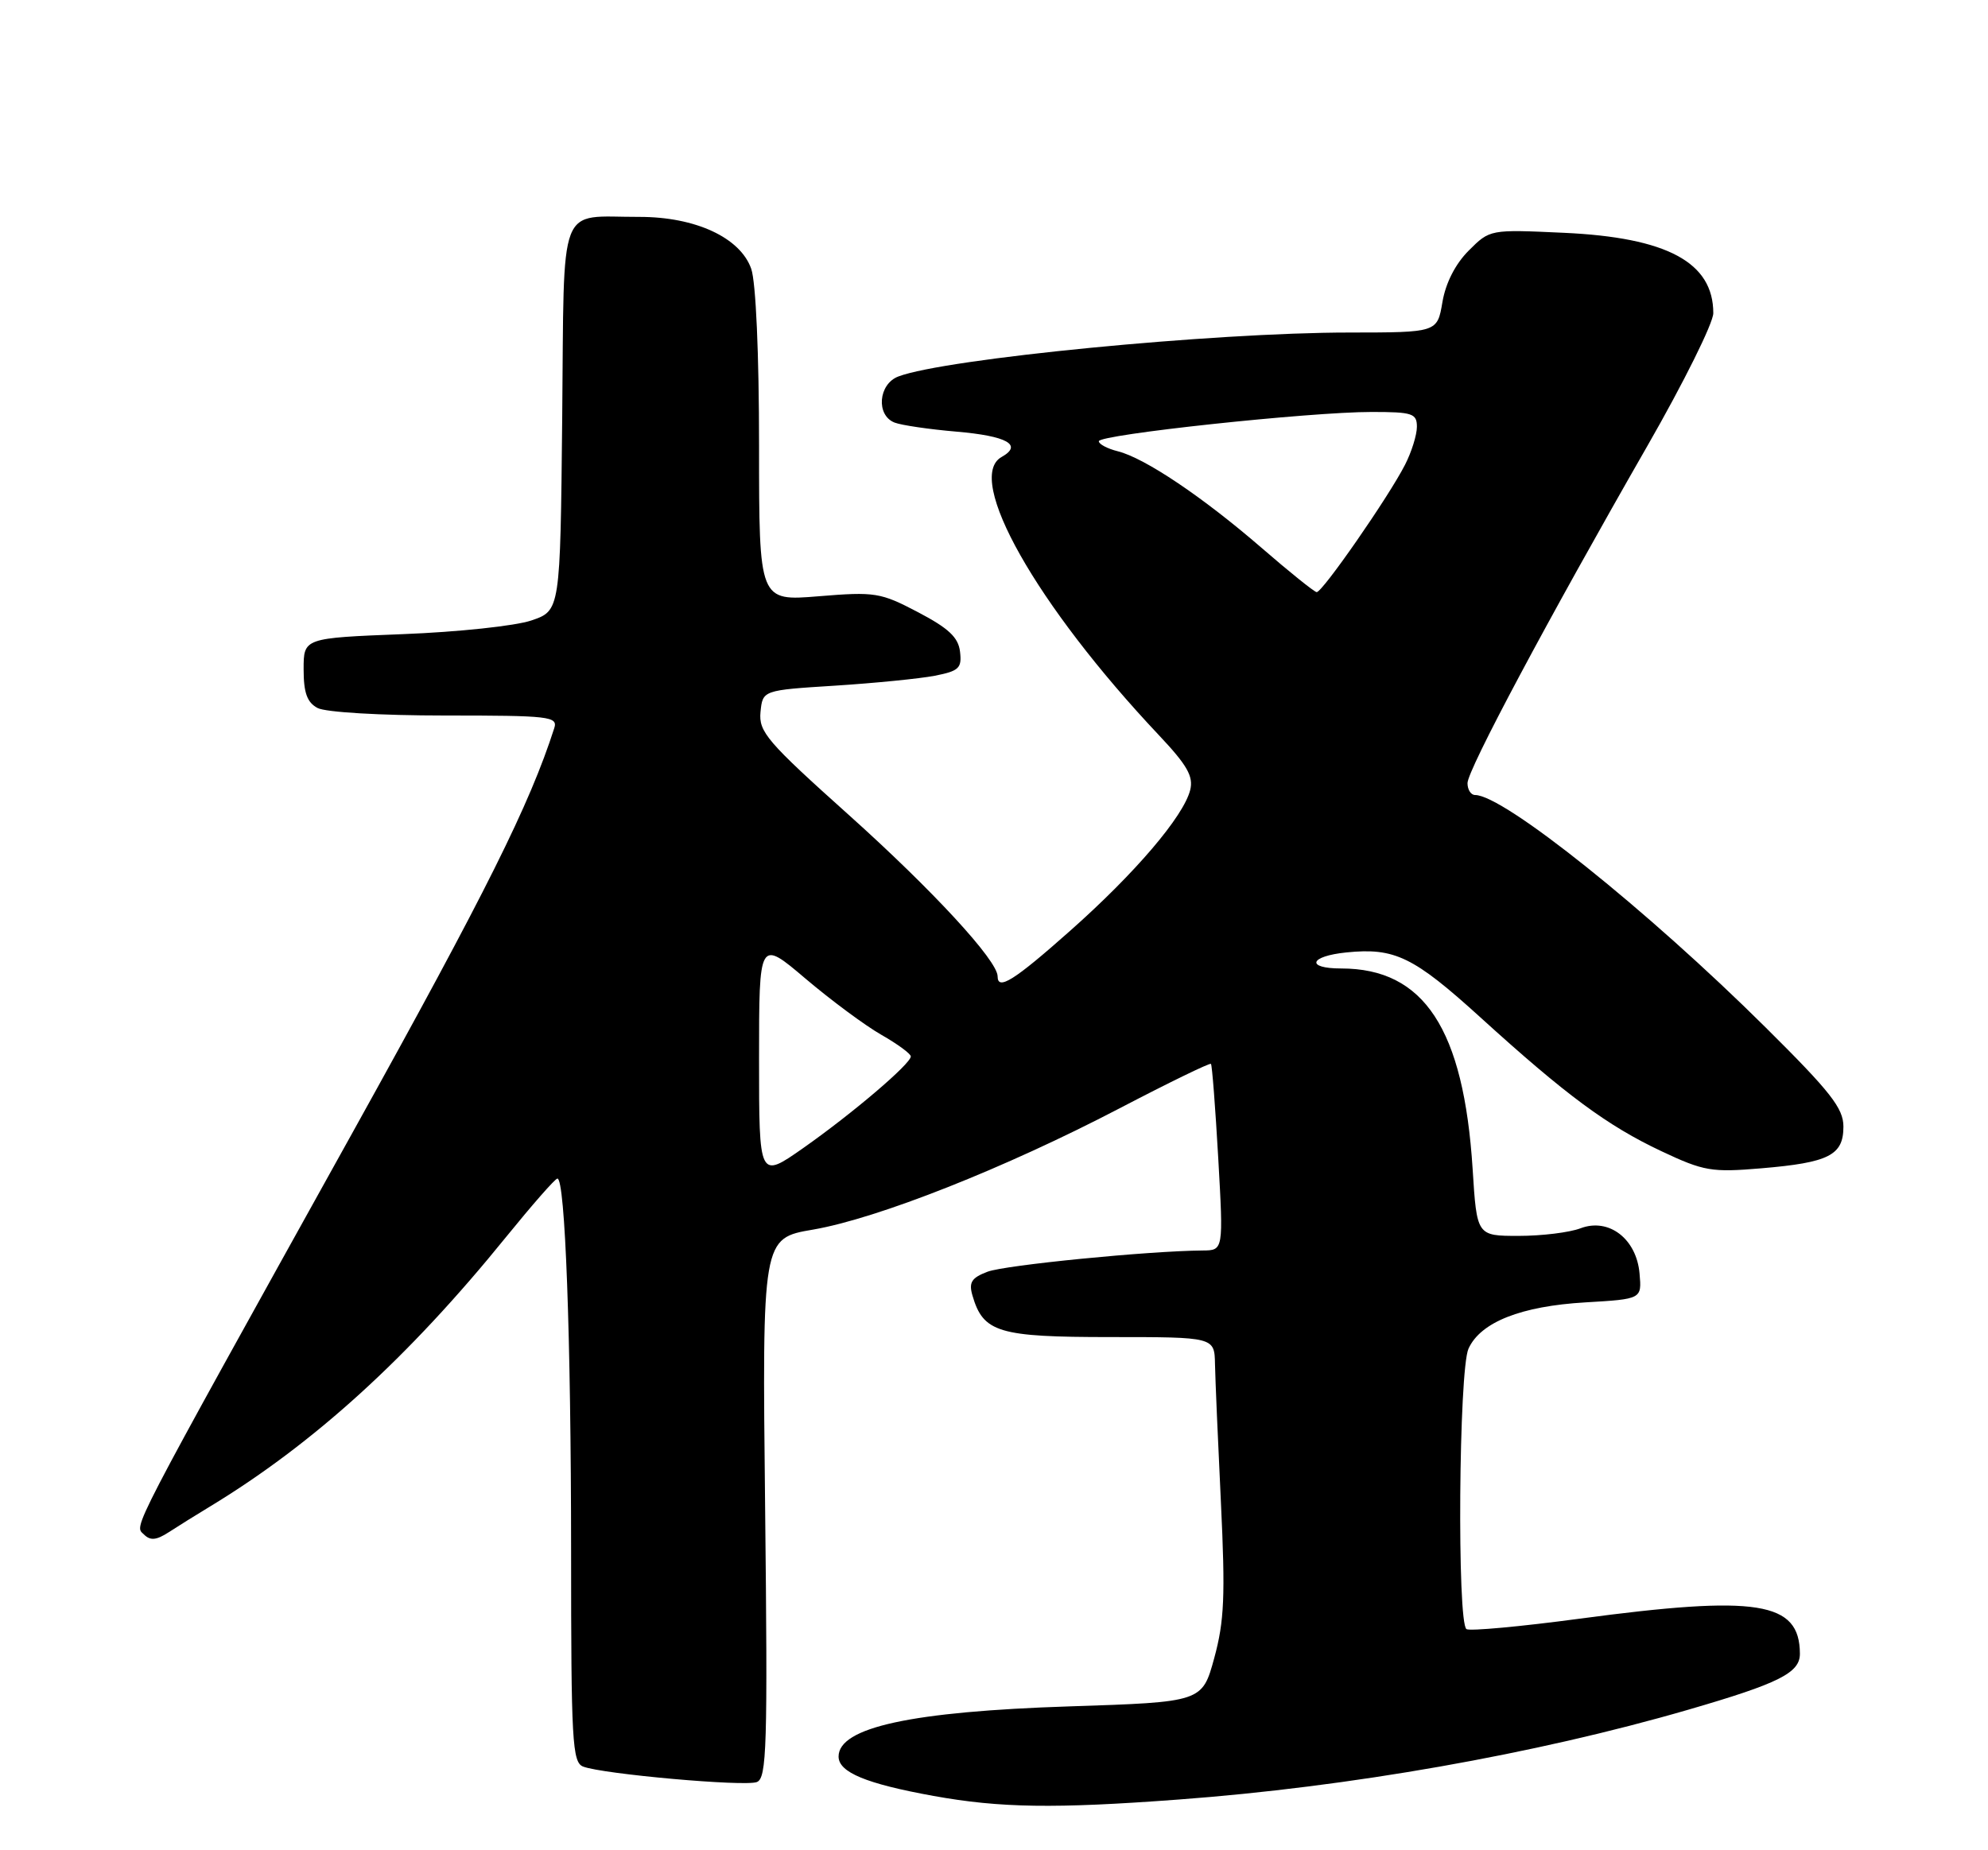 <?xml version="1.0" encoding="UTF-8" standalone="no"?>
<!DOCTYPE svg PUBLIC "-//W3C//DTD SVG 1.1//EN" "http://www.w3.org/Graphics/SVG/1.1/DTD/svg11.dtd" >
<svg xmlns="http://www.w3.org/2000/svg" xmlns:xlink="http://www.w3.org/1999/xlink" version="1.1" viewBox="0 0 275 256">
 <g >
 <path fill="currentColor"
d=" M 163.00 248.99 C 186.66 247.24 212.36 242.71 233.50 236.57 C 246.11 232.91 249.00 231.46 248.98 228.80 C 248.94 221.59 243.15 220.67 218.47 223.97 C 210.35 225.06 203.33 225.70 202.86 225.41 C 201.54 224.60 201.79 189.55 203.14 186.60 C 204.81 182.93 210.41 180.72 219.30 180.20 C 227.11 179.74 227.11 179.74 226.80 176.22 C 226.39 171.41 222.55 168.46 218.63 169.95 C 217.11 170.53 213.27 171.00 210.08 171.00 C 204.29 171.00 204.29 171.00 203.71 161.75 C 202.47 142.36 197.00 134.00 185.53 134.00 C 180.57 134.00 181.12 132.30 186.25 131.78 C 192.93 131.10 195.53 132.36 204.81 140.79 C 216.63 151.53 222.36 155.77 229.84 159.29 C 235.70 162.05 236.76 162.23 243.64 161.65 C 253.01 160.86 255.00 159.84 255.00 155.88 C 255.00 153.34 253.23 151.08 244.25 142.17 C 227.85 125.89 207.99 110.00 204.05 110.00 C 203.47 110.00 203.00 109.26 203.00 108.36 C 203.00 106.54 214.07 85.79 227.91 61.65 C 232.91 52.93 237.00 44.69 237.00 43.33 C 237.00 36.30 230.61 32.86 216.30 32.21 C 206.10 31.74 206.10 31.74 203.17 34.67 C 201.32 36.52 199.98 39.15 199.53 41.80 C 198.82 46.00 198.82 46.00 186.66 46.01 C 167.81 46.01 130.74 49.63 124.27 52.09 C 121.50 53.14 121.15 57.46 123.75 58.47 C 124.71 58.84 128.55 59.40 132.28 59.72 C 139.31 60.32 141.53 61.56 138.55 63.23 C 133.40 66.12 143.36 83.74 160.31 101.72 C 164.23 105.88 165.11 107.42 164.64 109.31 C 163.72 112.96 157.03 120.81 148.04 128.78 C 140.27 135.68 138.00 137.10 138.00 135.09 C 138.00 132.91 129.05 123.20 117.45 112.79 C 106.10 102.62 104.94 101.26 105.20 98.52 C 105.50 95.50 105.50 95.50 115.50 94.87 C 121.00 94.52 127.21 93.90 129.30 93.50 C 132.66 92.84 133.07 92.45 132.80 90.17 C 132.57 88.19 131.23 86.93 127.00 84.71 C 121.80 81.98 121.06 81.86 113.25 82.50 C 105.00 83.18 105.00 83.18 105.00 61.74 C 105.00 48.96 104.56 39.05 103.92 37.20 C 102.41 32.88 96.20 30.00 88.43 30.01 C 77.03 30.04 78.07 27.32 77.77 57.86 C 77.50 84.49 77.50 84.49 73.50 85.85 C 71.30 86.60 63.31 87.45 55.75 87.74 C 42.00 88.28 42.00 88.28 42.00 92.60 C 42.00 95.86 42.48 97.19 43.93 97.96 C 45.03 98.55 52.65 99.00 61.55 99.00 C 76.03 99.00 77.19 99.13 76.67 100.75 C 73.26 111.35 67.29 123.33 48.87 156.52 C 17.33 213.34 18.57 210.97 19.91 212.31 C 20.79 213.19 21.62 213.12 23.36 211.99 C 24.62 211.17 27.14 209.60 28.96 208.50 C 43.39 199.76 56.51 187.82 70.00 171.16 C 73.58 166.75 76.77 163.10 77.10 163.07 C 78.18 162.95 78.99 185.02 79.00 214.64 C 79.00 240.96 79.16 243.85 80.67 244.43 C 83.39 245.47 103.00 247.22 104.69 246.57 C 106.07 246.04 106.20 241.72 105.84 208.65 C 105.43 171.33 105.43 171.33 112.47 170.13 C 121.42 168.59 139.01 161.63 154.87 153.35 C 161.67 149.80 167.36 147.03 167.51 147.20 C 167.67 147.36 168.12 153.24 168.52 160.25 C 169.24 173.00 169.24 173.00 166.37 173.02 C 158.85 173.08 139.02 175.04 136.60 175.96 C 134.39 176.80 133.99 177.43 134.52 179.25 C 136.01 184.37 138.11 185.00 153.61 185.00 C 168.00 185.00 168.00 185.00 168.07 188.75 C 168.11 190.81 168.48 199.43 168.89 207.90 C 169.51 220.82 169.36 224.29 167.97 229.40 C 166.30 235.50 166.30 235.50 147.90 236.10 C 126.10 236.81 116.00 239.00 116.00 243.04 C 116.00 245.22 119.81 246.80 129.14 248.49 C 138.34 250.15 145.86 250.27 163.00 248.99 Z  M 105.00 146.54 C 105.00 129.95 105.00 129.95 111.43 135.41 C 114.97 138.41 119.69 141.91 121.92 143.18 C 124.16 144.46 125.99 145.80 125.99 146.17 C 126.00 147.18 117.95 154.04 111.12 158.84 C 105.00 163.13 105.00 163.13 105.00 146.54 Z  M 174.50 75.79 C 166.36 68.75 158.37 63.38 154.63 62.44 C 153.18 62.08 152.00 61.45 152.00 61.05 C 152.00 60.13 181.24 56.99 189.75 57.00 C 195.38 57.00 196.00 57.20 196.00 59.05 C 196.00 60.18 195.26 62.54 194.36 64.30 C 192.08 68.77 182.88 82.02 182.13 81.93 C 181.78 81.88 178.35 79.13 174.50 75.79 Z "/>
</g>
</svg>